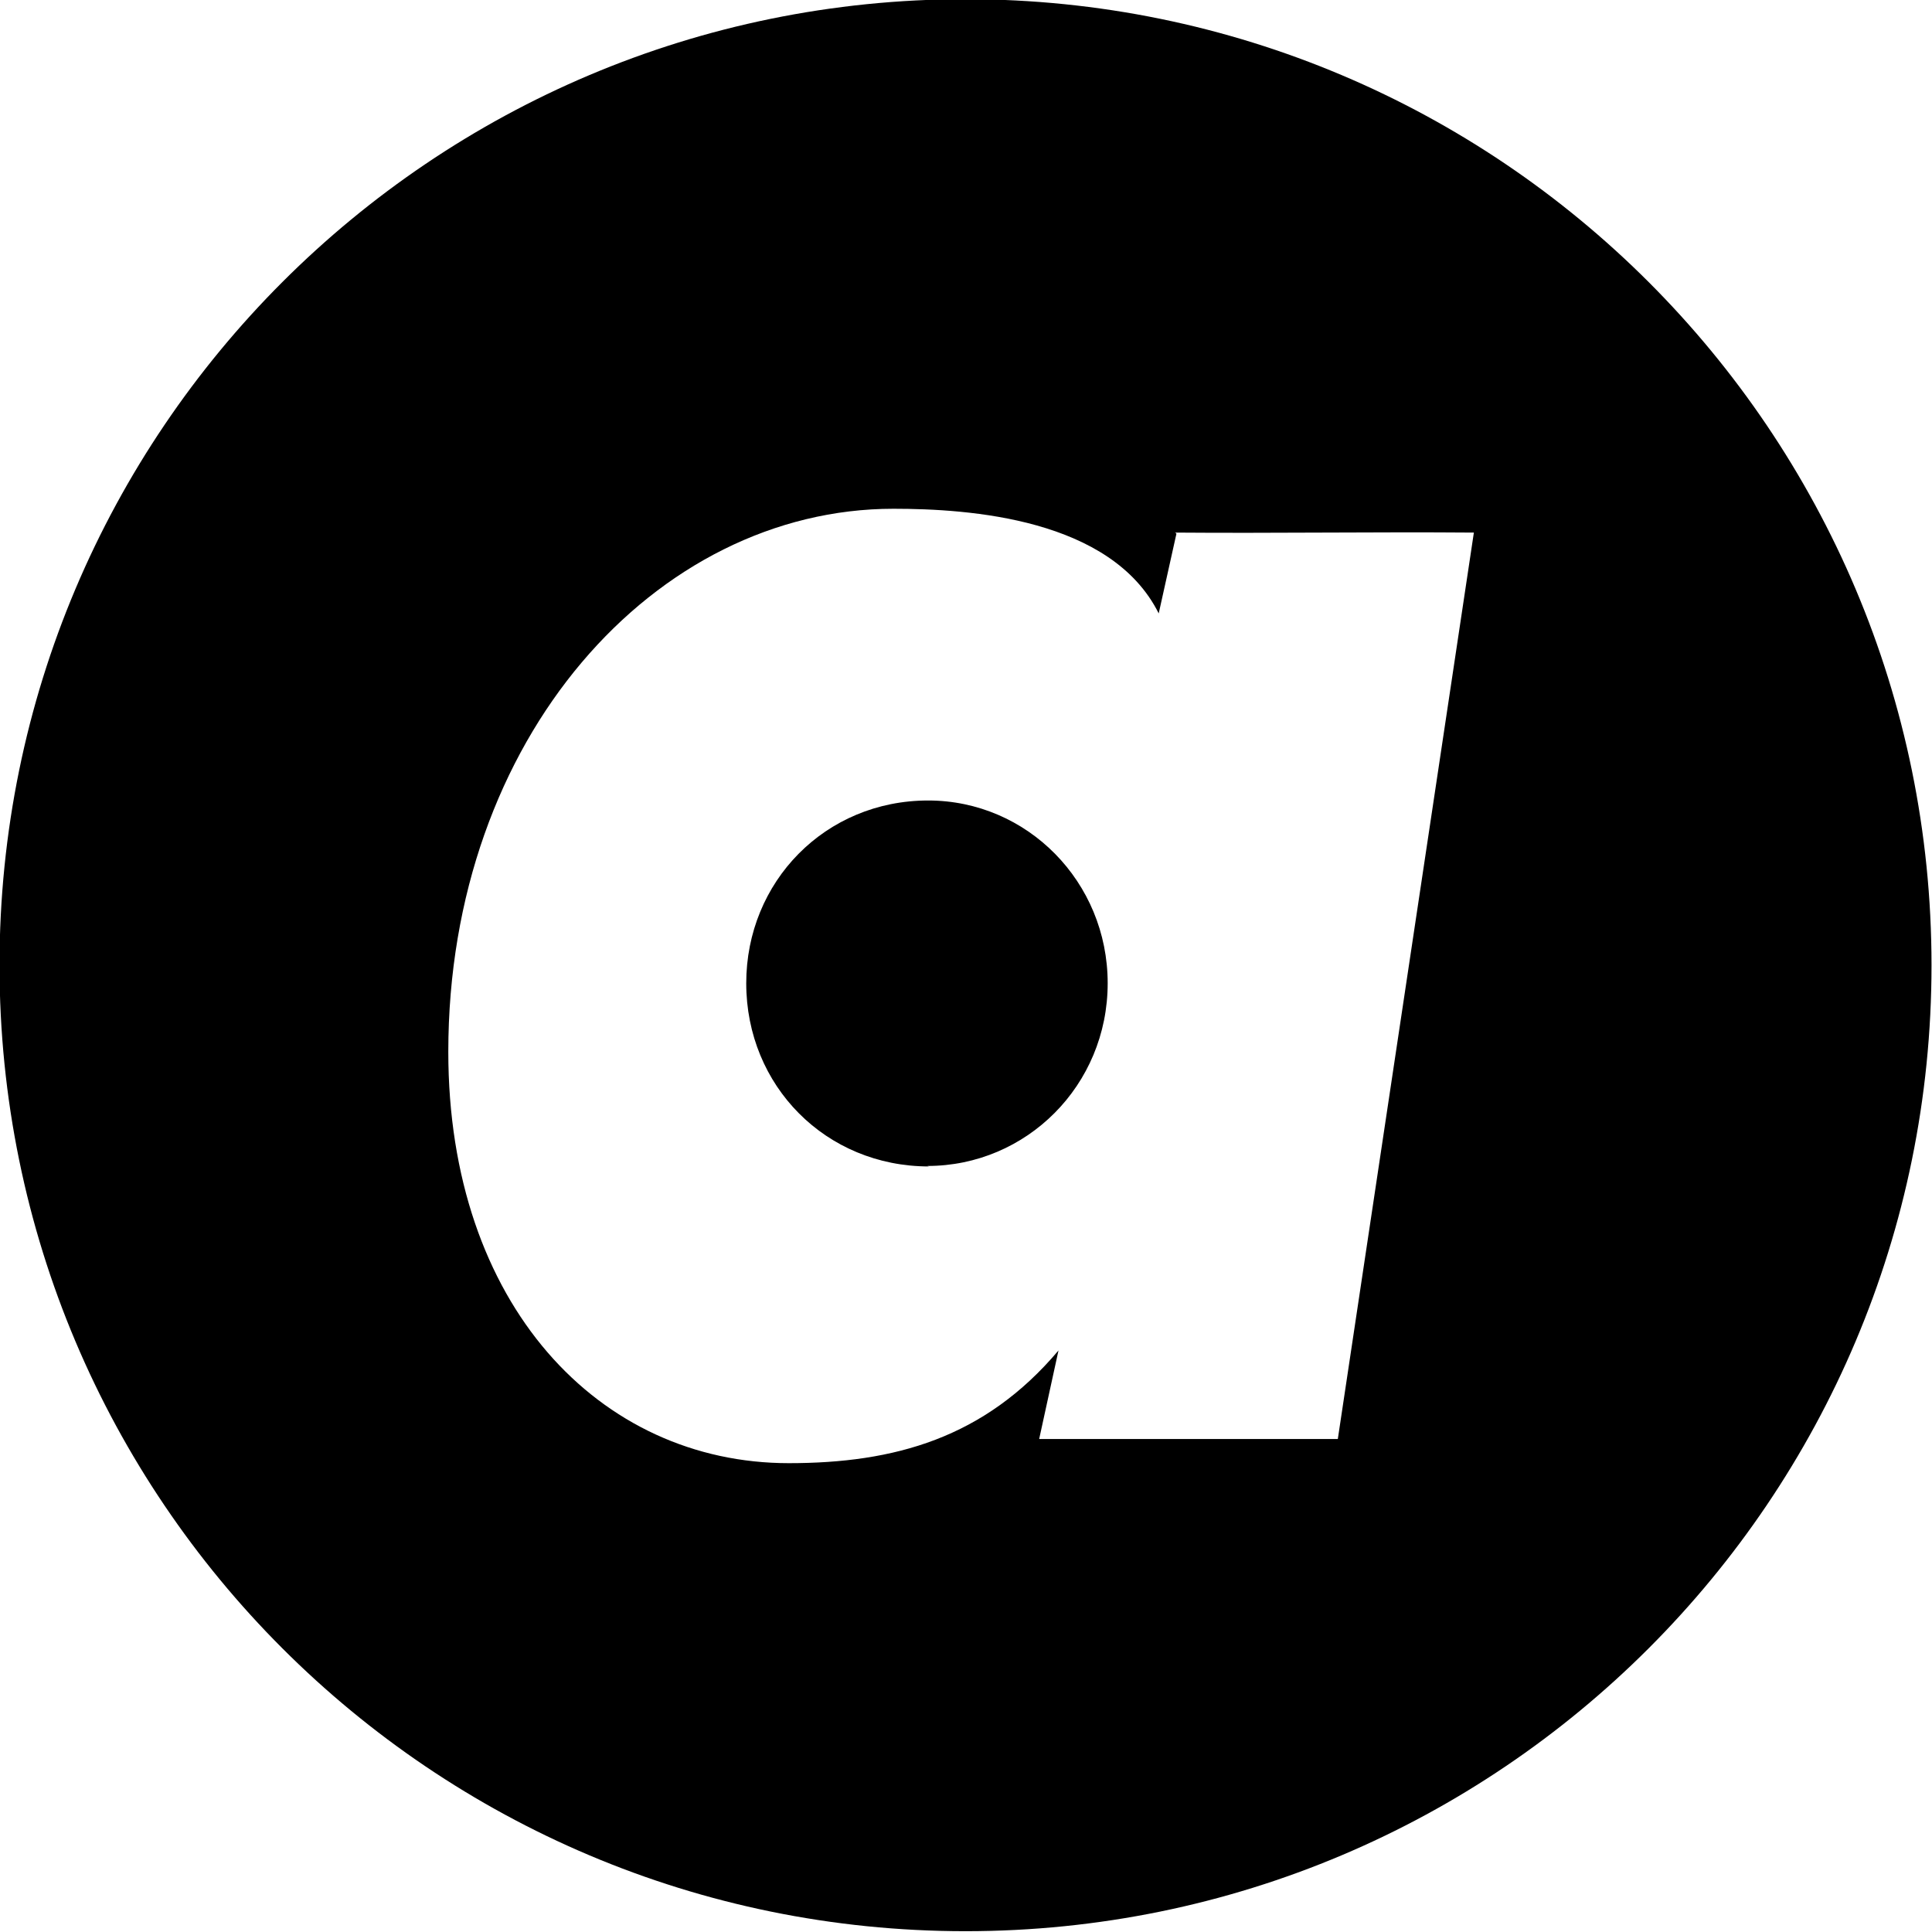 <svg viewBox="0 0 24 24" xmlns="http://www.w3.org/2000/svg"><path d="M11.54 14.49c-1.28 0-2.27-1-2.27-2.276 0-1.26.98-2.27 2.26-2.27 1.23 0 2.23 1.01 2.23 2.27 0 1.27-1.01 2.27-2.24 2.27Zm3.074-7.86l-.22.99c-.59-1.18-2.35-1.3-3.295-1.3 -2.952 0-5.53 2.84-5.53 6.746 0 3.14 1.875 5.11 4.23 5.11 1.31 0 2.43-.31 3.35-1.4l-.24 1.1h3.71l1.69-11.26c-1.24-.01-2.49.01-3.71 0Zm-2.62-6.64c6.63 0 12 5.37 12 12s-5.37 12-12 12 -12-5.37-12-12 5.37-12 12-12Z"/></svg>